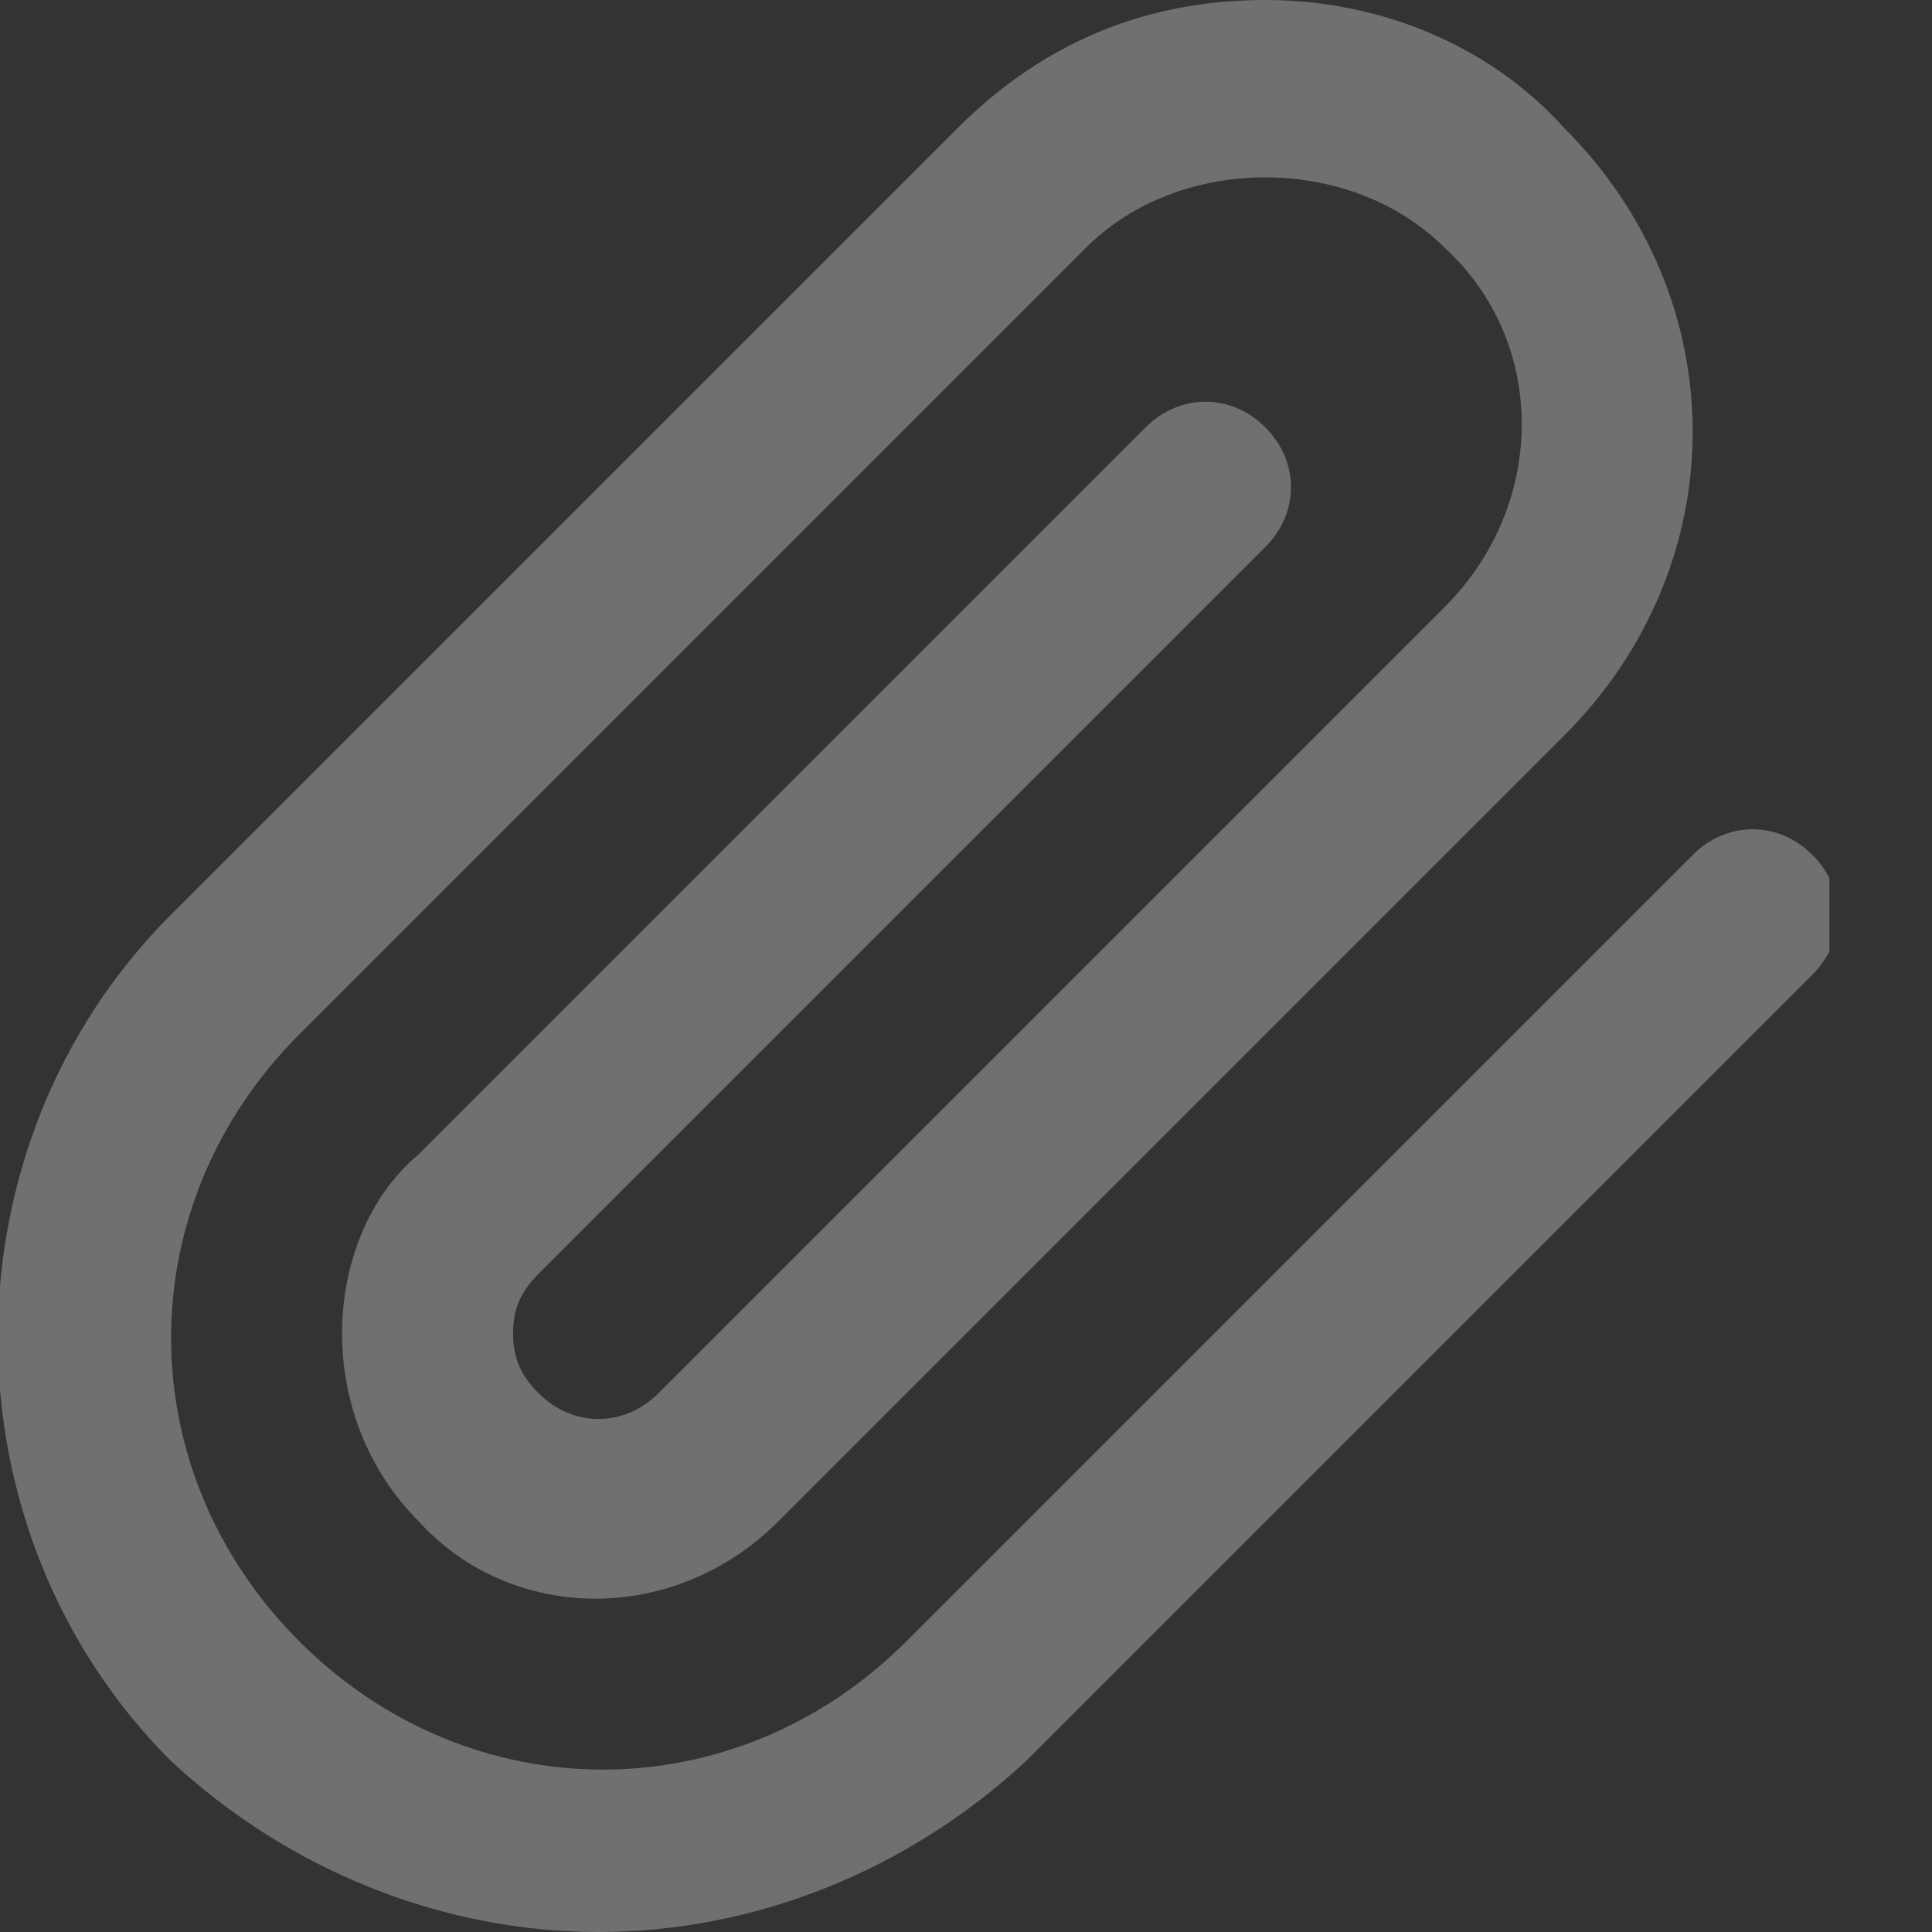 <svg fill="none" height="16" viewBox="0 0 16 16" width="16" xmlns="http://www.w3.org/2000/svg" xmlns:xlink="http://www.w3.org/1999/xlink"><rect x="0" y="0" width="16" height="16" fill="#333333" stroke="none"/><clipPath id="a"><path d="m0 0h15.15v16h-15.15z"/></clipPath><g clip-path="url(#a)"><path d="m4.956 16c-1.274 0-2.549-.496-3.54-1.416-1.912-1.911-1.912-5.097 0-7.009l6.513-6.513c.708-.708 1.558-1.062 2.549-1.062.92 0 1.841.354 2.478 1.062 1.416 1.416 1.416 3.611 0 5.027l-6.513 6.513c-.85.85-2.195.85-2.973 0-.425-.425-.637-.991-.637-1.558 0-.566.212-1.133.637-1.487l6.018-6.018c.283-.283.708-.283.991 0 .283.283.283.708 0 .991l-6.018 6.018c-.142.142-.212.283-.212.495 0 .212.071.354.212.496.283.283.708.283.991 0l6.513-6.513c.85-.85.85-2.195 0-2.973-.779-.779-2.195-.779-2.973 0l-6.513 6.513c-1.416 1.416-1.416 3.611 0 5.027 1.416 1.416 3.611 1.416 5.027 0l6.513-6.513c.283-.283.708-.283.991 0 .283.283.283.708 0 .991l-6.513 6.513c-.991.92-2.265 1.416-3.54 1.416z" fill="#fff" fill-opacity=".3"/></g></svg>
